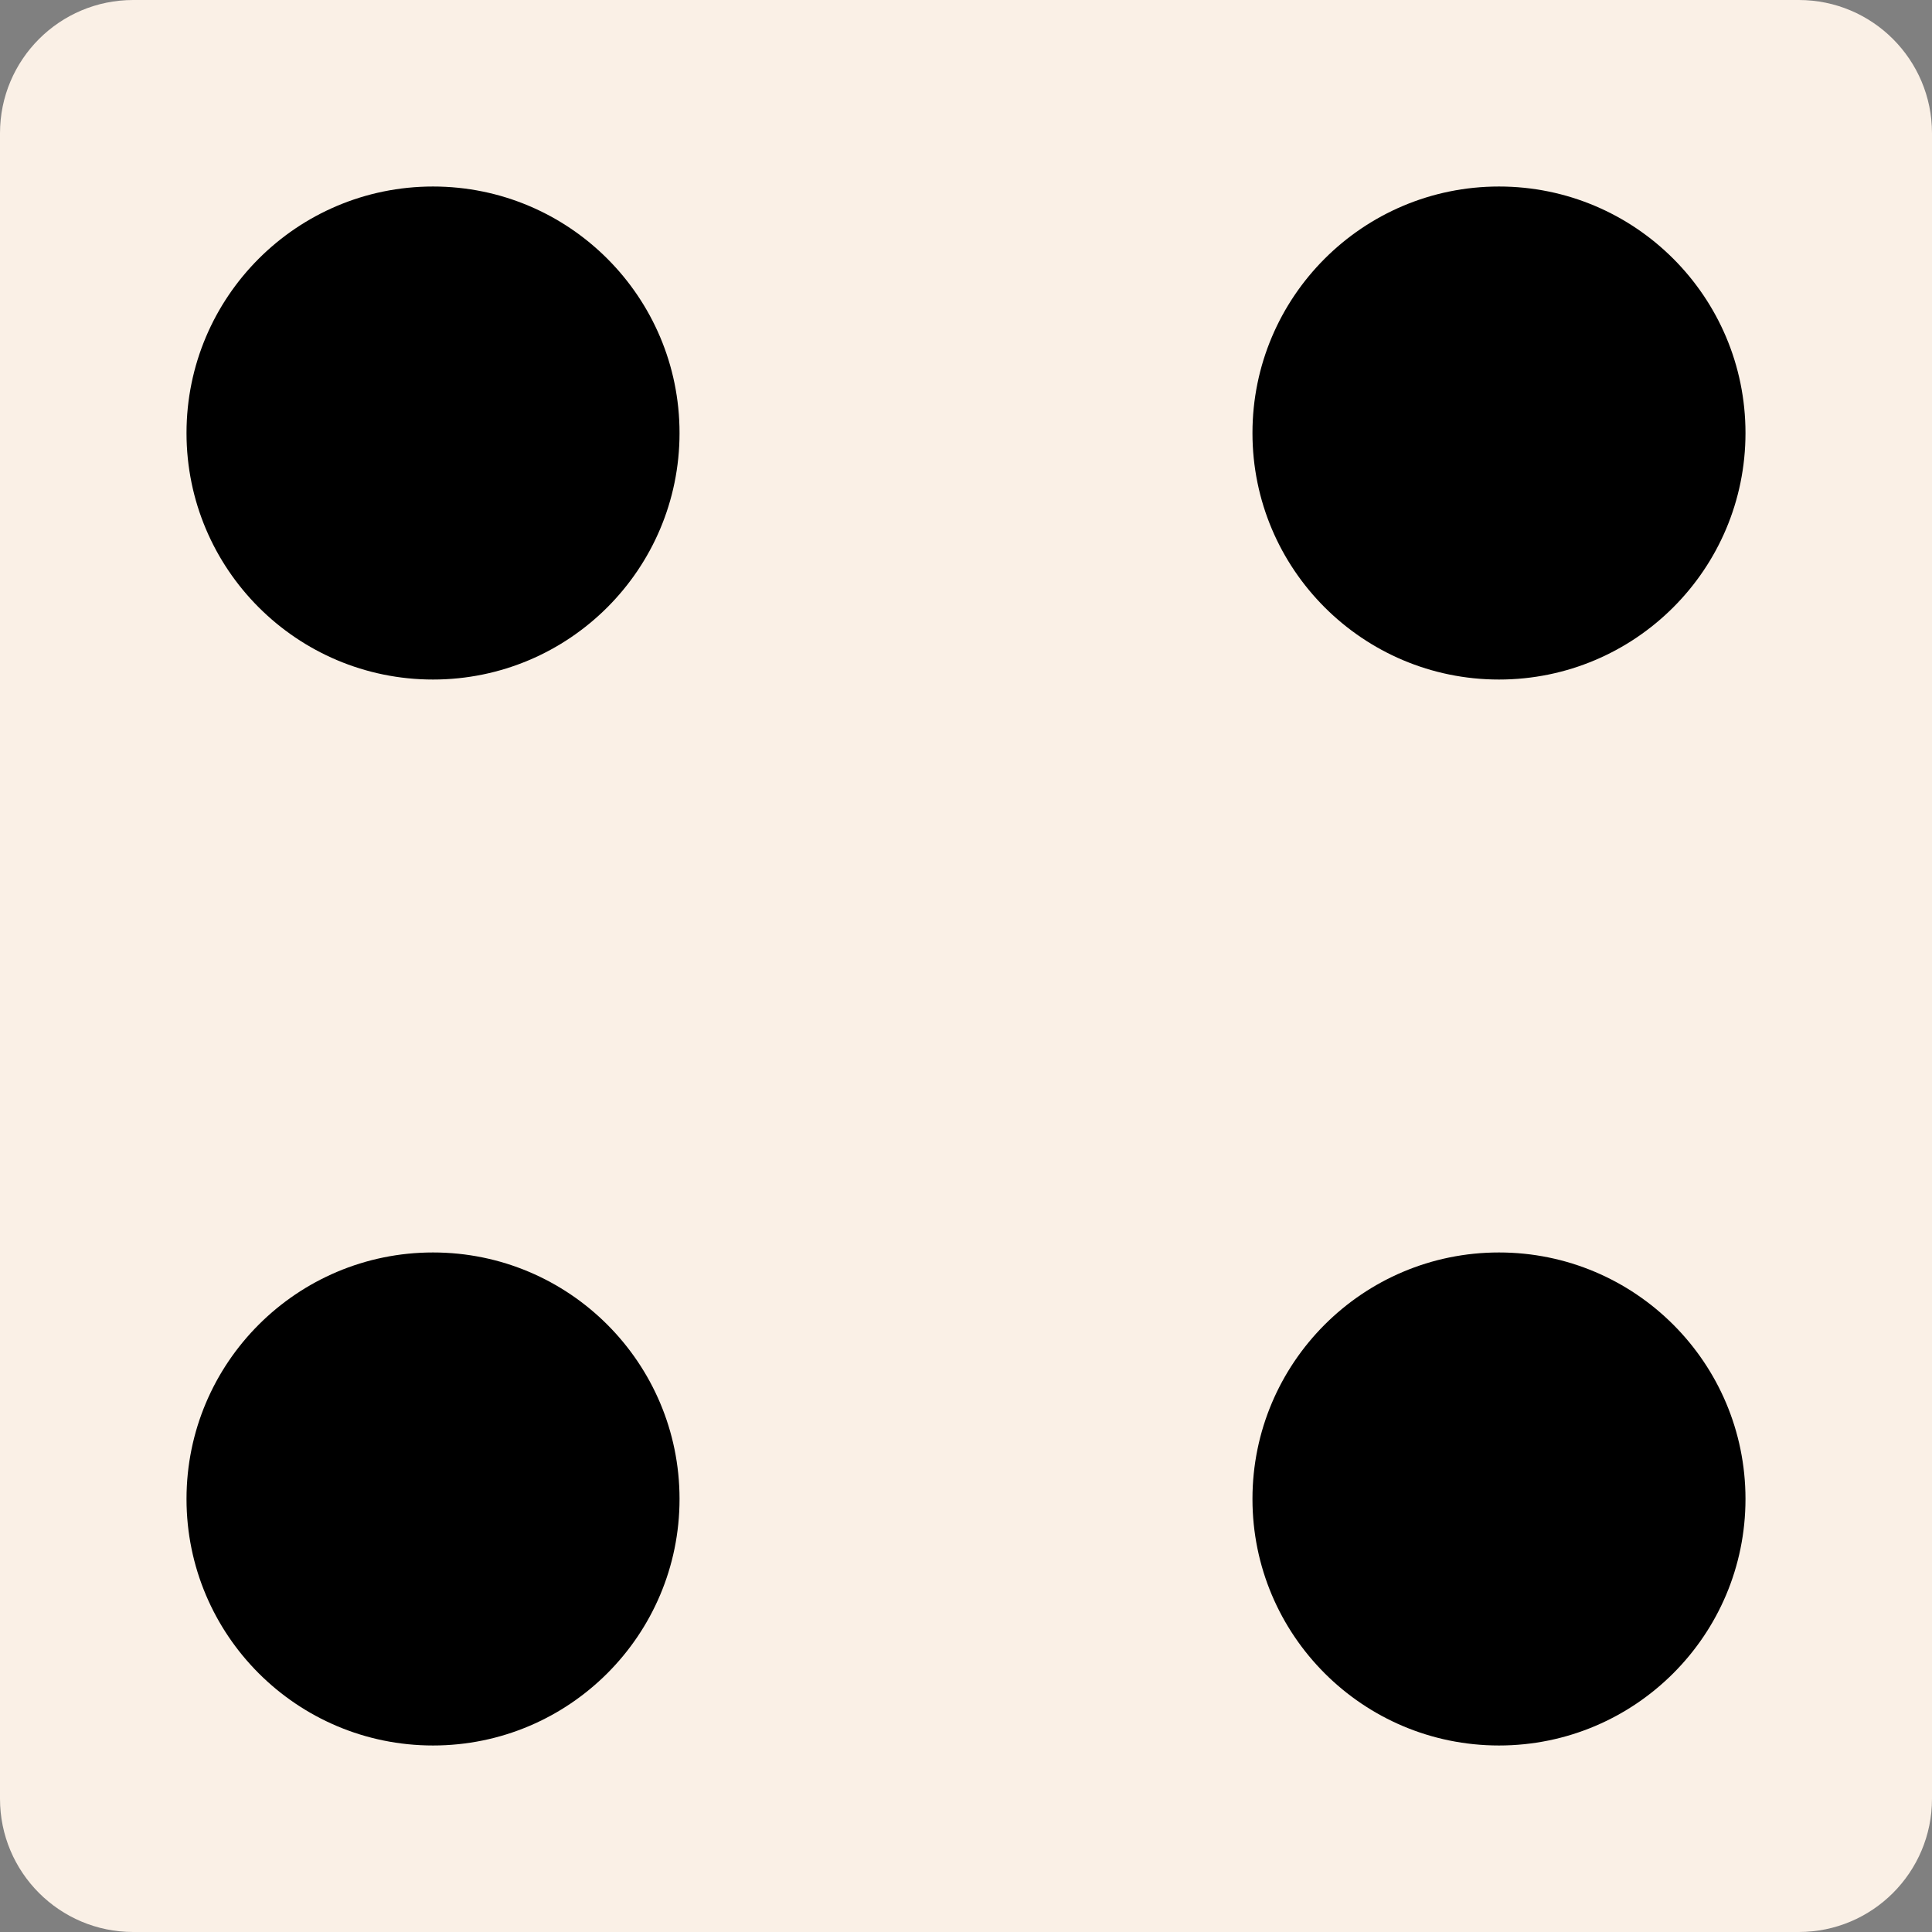 <svg id="Layer_1" data-name="Layer 1" xmlns="http://www.w3.org/2000/svg" viewBox="0 0 494.93 494.93"><rect x="0" y="0" width="494.93" height="494.93" fill="#808080" stroke="none"/><title>4</title><circle cx="34.13" cy="34.13" r="34.13" style="fill:linen"/><circle cx="460.8" cy="34.13" r="34.13" style="fill:linen"/><circle cx="460.8" cy="460.8" r="34.13" style="fill:linen"/><circle cx="34.13" cy="460.8" r="34.13" style="fill:linen"/><rect x="34.13" width="426.67" height="494.93" style="fill:linen"/><rect y="34.13" width="494.93" height="426.67" style="fill:linen"/><circle cx="110.93" cy="110.93" r="63.15"/><circle cx="110.93" cy="384" r="63.15"/><circle cx="384" cy="110.93" r="63.15"/><circle cx="384" cy="384" r="63.15"/></svg>